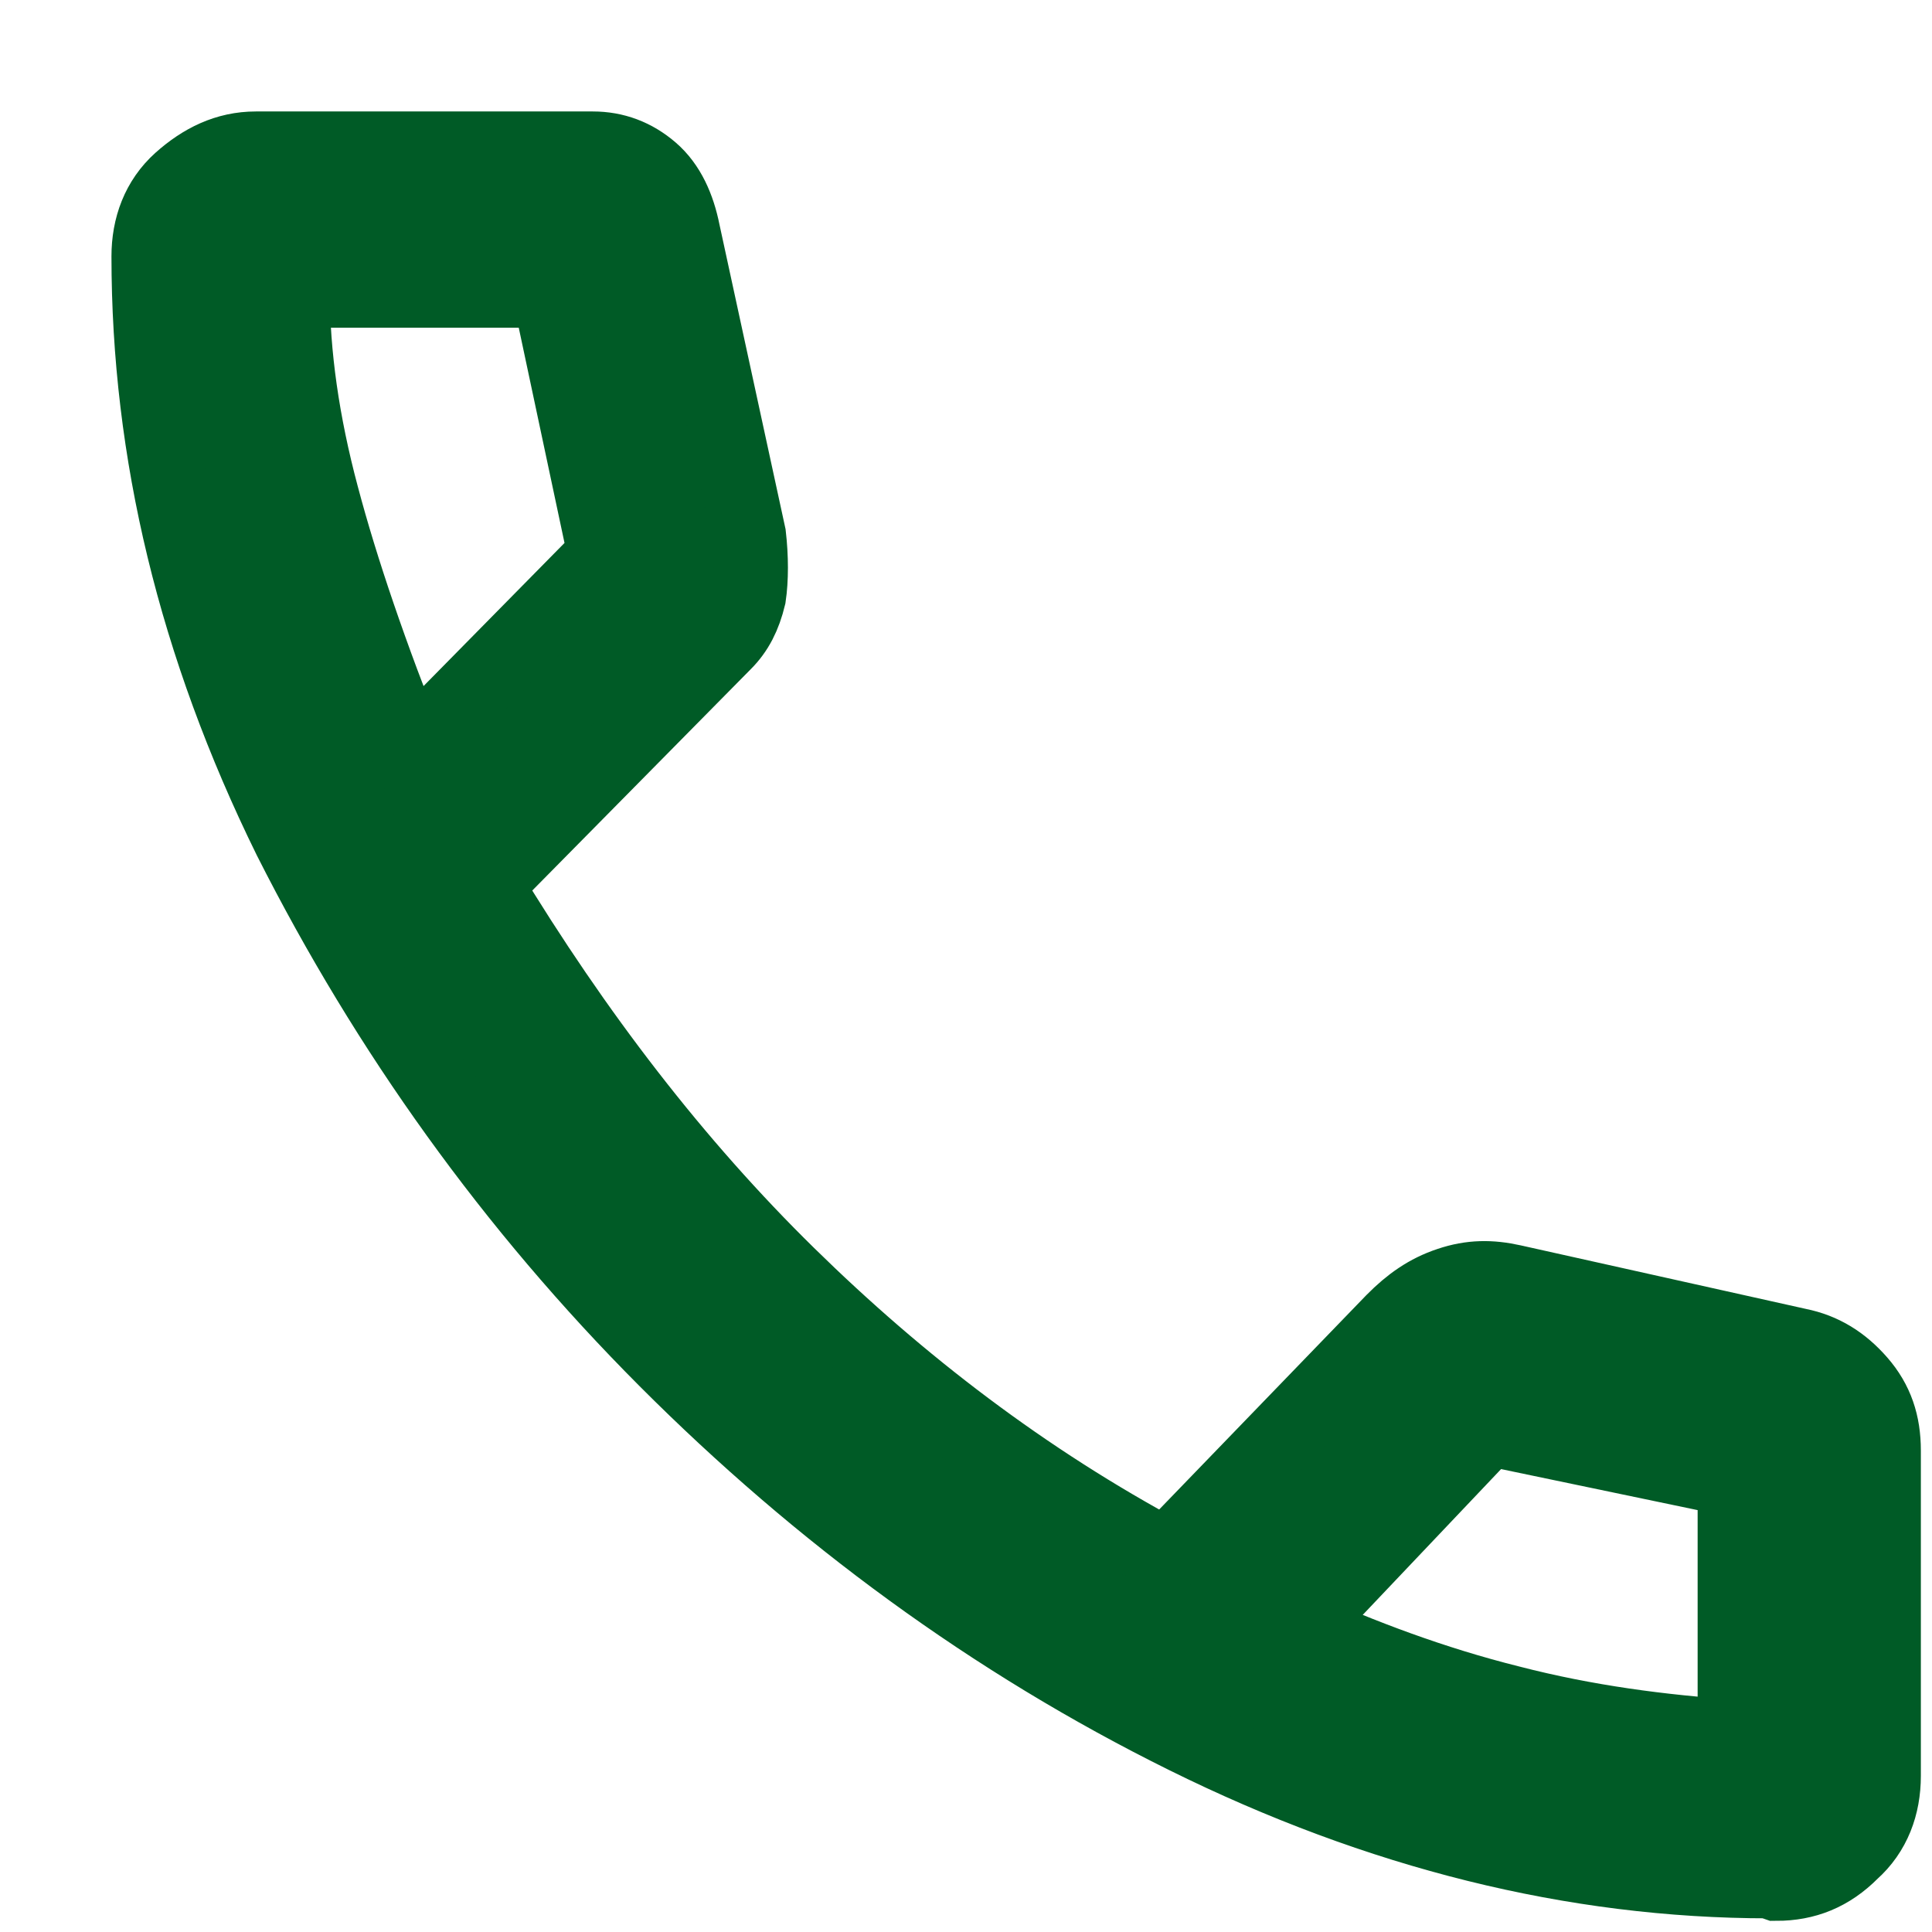 <svg width="13" height="13" viewBox="0 0 13 13" fill="none" xmlns="http://www.w3.org/2000/svg">
<path d="M11.903 12.658C10.589 12.658 9.276 12.329 7.979 11.687C6.681 11.045 5.516 10.188 4.481 9.151C3.447 8.114 2.609 6.944 1.952 5.644C1.312 4.343 1 3.042 1 1.725C1 1.527 1.066 1.346 1.213 1.214C1.361 1.082 1.525 1 1.722 1H3.989C4.136 1 4.268 1.049 4.383 1.148C4.498 1.247 4.563 1.395 4.596 1.56L5.039 3.602C5.056 3.75 5.056 3.898 5.039 4.013C5.007 4.145 4.957 4.244 4.875 4.326L3.266 5.956C3.874 6.961 4.547 7.834 5.302 8.575C6.057 9.316 6.895 9.958 7.847 10.468L9.374 8.888C9.489 8.772 9.604 8.69 9.752 8.641C9.9 8.591 10.031 8.591 10.179 8.624L12.1 9.052C12.264 9.085 12.396 9.167 12.511 9.299C12.626 9.431 12.675 9.579 12.675 9.76V11.95C12.675 12.148 12.609 12.329 12.461 12.461C12.314 12.609 12.149 12.675 11.952 12.675L11.903 12.658ZM2.757 5.067L4.071 3.733L3.693 1.955H1.969C1.969 2.383 2.034 2.844 2.166 3.338C2.297 3.832 2.494 4.409 2.757 5.067V5.067ZM8.718 10.946C9.161 11.143 9.637 11.325 10.162 11.456C10.672 11.588 11.181 11.654 11.673 11.687V9.958L10.015 9.612L8.734 10.962L8.718 10.946Z" fill="#005B26" stroke="#005B26" stroke-width="0.5" stroke-miterlimit="10"/>
</svg>
